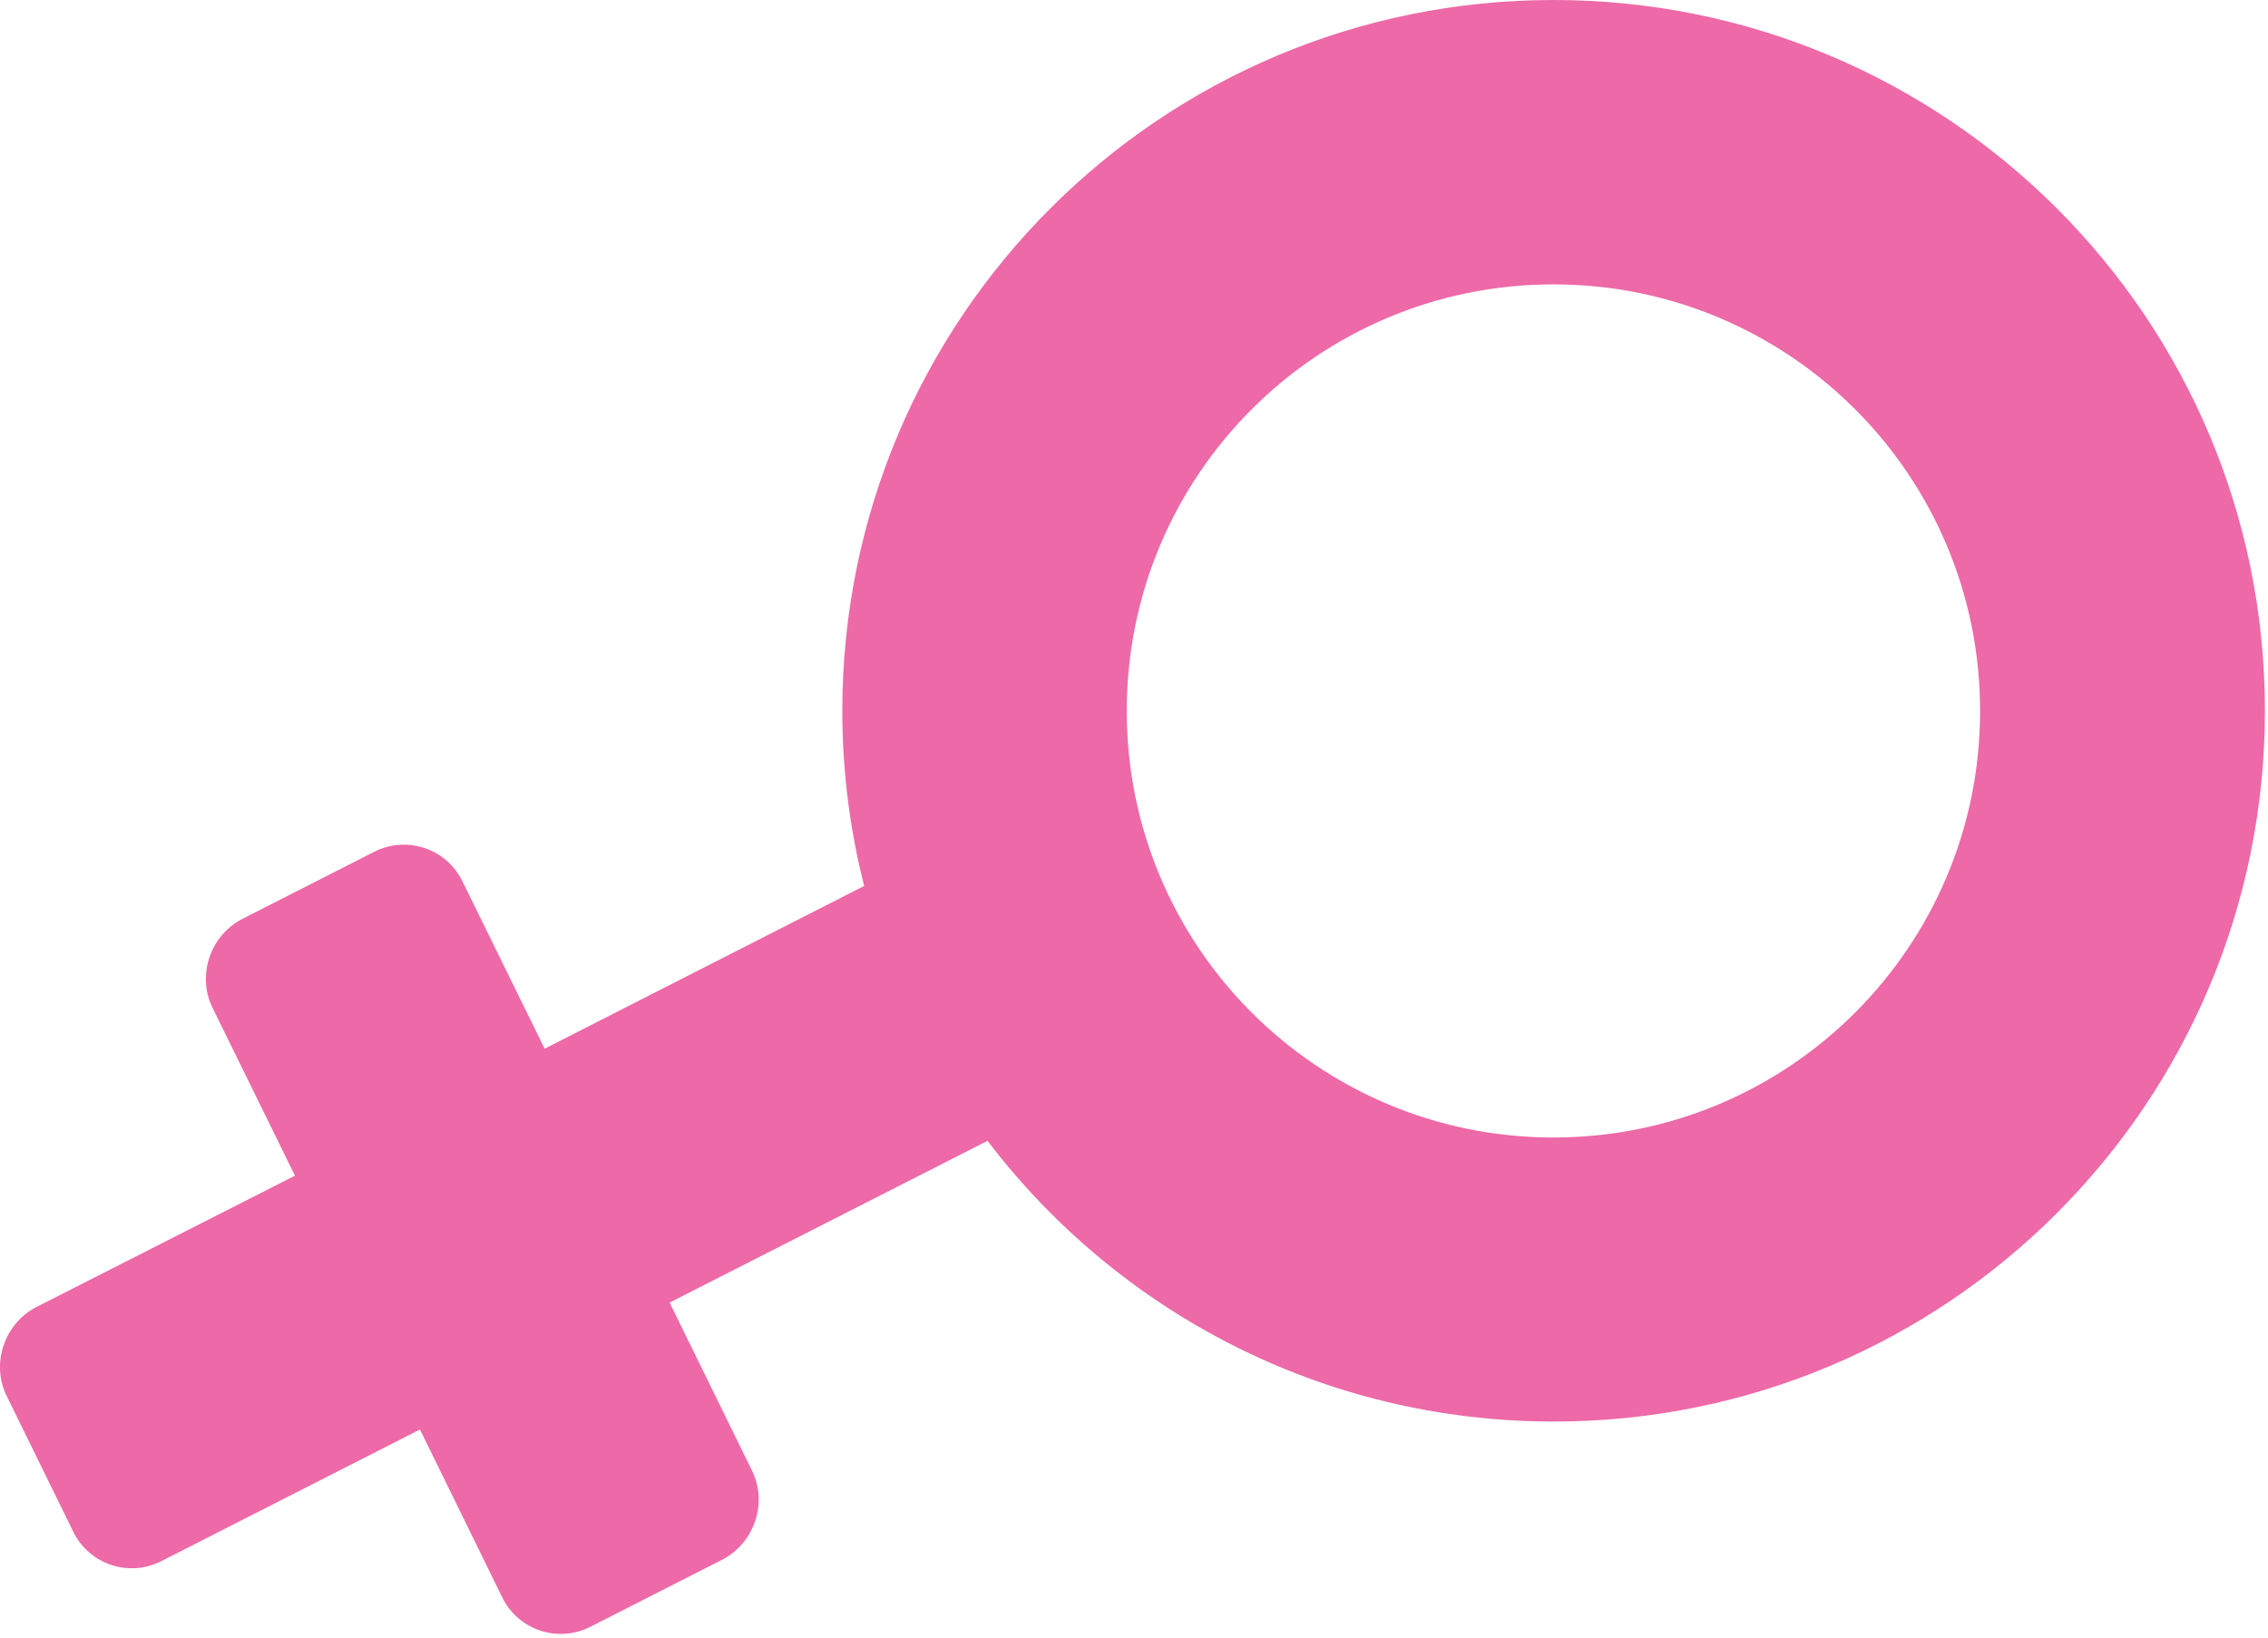 <svg width="36" height="26" viewBox="0 0 36 26" fill="none" xmlns="http://www.w3.org/2000/svg">
<path d="M24.658 0C18.422 0 13.37 5.052 13.37 11.288C13.37 12.245 13.491 13.177 13.717 14.066L8.645 16.65L7.34 13.992C7.087 13.472 6.455 13.261 5.94 13.524L3.851 14.587C3.335 14.85 3.119 15.492 3.377 16.008L4.682 18.666L0.583 20.749C0.067 21.012 -0.149 21.654 0.109 22.17L1.162 24.317C1.414 24.838 2.046 25.049 2.561 24.786L6.666 22.696L7.971 25.359C8.224 25.88 8.855 26.091 9.371 25.828L11.46 24.765C11.976 24.501 12.191 23.859 11.934 23.344L10.629 20.681L15.675 18.113C17.738 20.823 20.995 22.57 24.663 22.57C30.899 22.57 35.951 17.518 35.951 11.282C35.951 5.047 30.894 0 24.658 0ZM24.658 18.06C20.916 18.06 17.885 15.029 17.885 11.288C17.885 7.546 20.916 4.515 24.658 4.515C28.399 4.515 31.43 7.546 31.43 11.288C31.43 15.029 28.399 18.06 24.658 18.06Z" fill="#ED69A7"/>
</svg>
